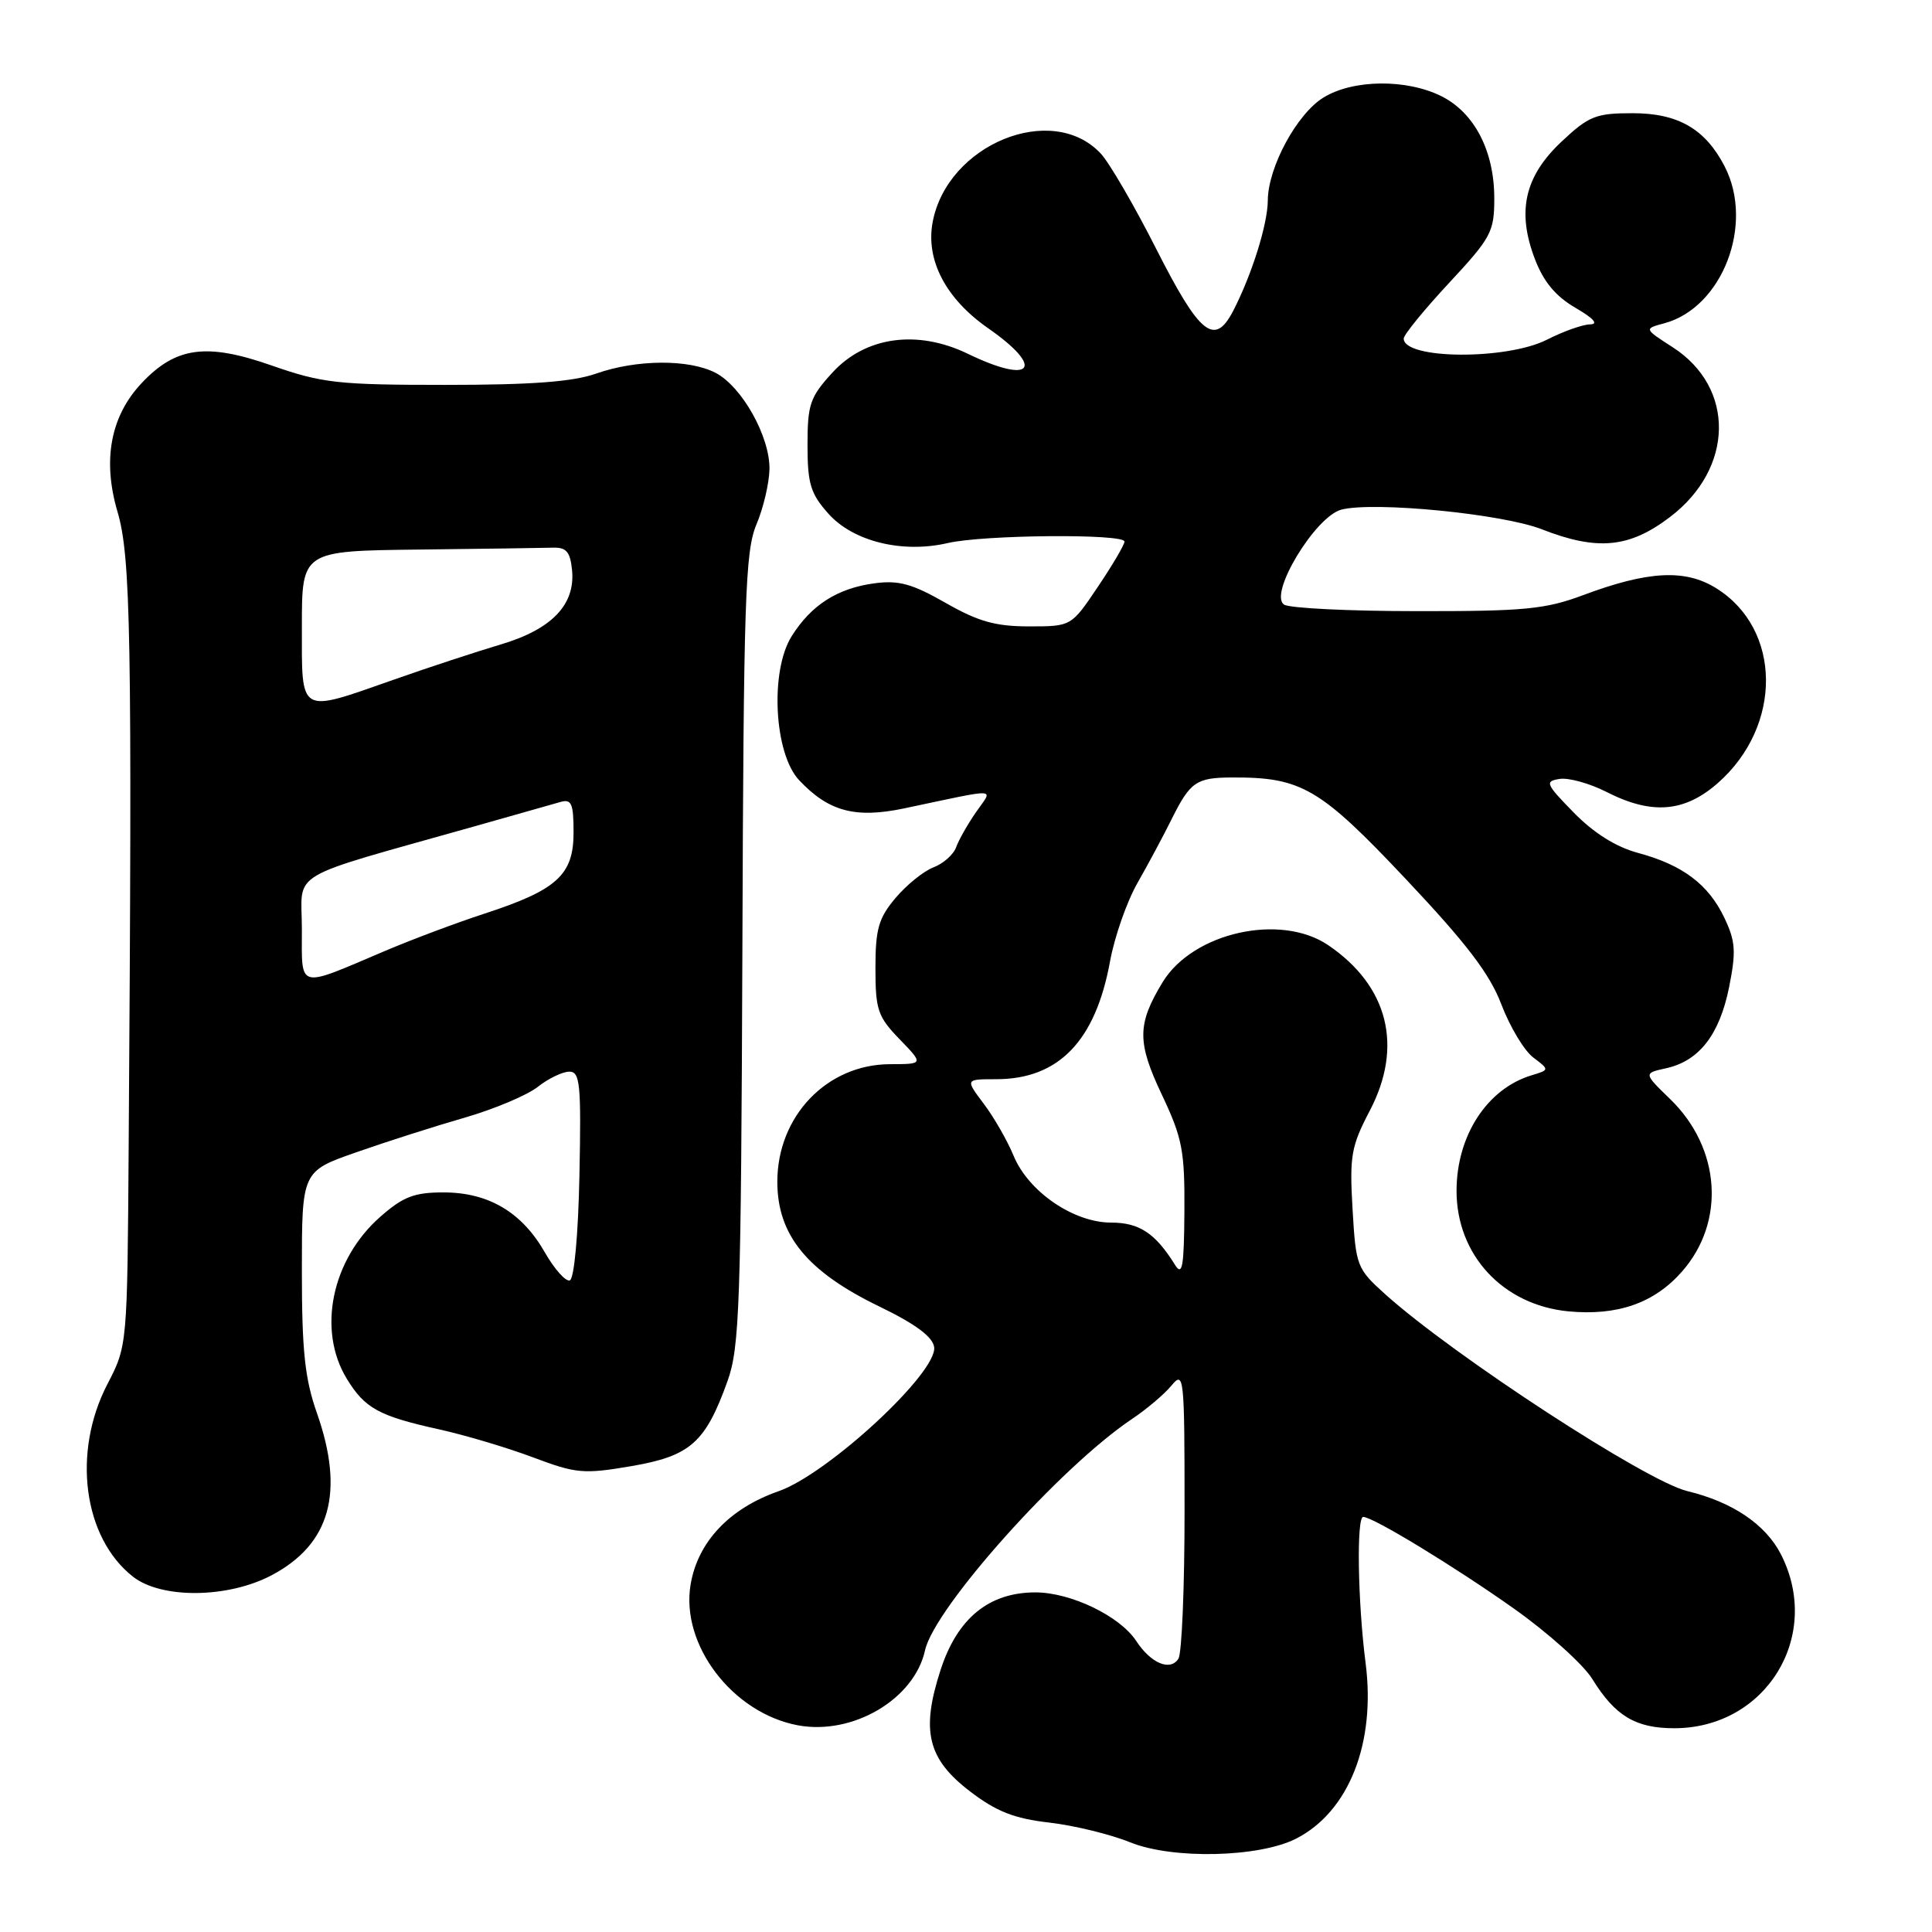 <?xml version="1.0" encoding="UTF-8" standalone="no"?>
<!DOCTYPE svg PUBLIC "-//W3C//DTD SVG 1.1//EN" "http://www.w3.org/Graphics/SVG/1.1/DTD/svg11.dtd" >
<svg xmlns="http://www.w3.org/2000/svg" xmlns:xlink="http://www.w3.org/1999/xlink" version="1.1" viewBox="0 0 256 256">
 <g >
 <path fill="currentColor"
d=" M 171.80 243.60 C 178.75 240.01 182.31 230.95 180.95 220.37 C 179.91 212.32 179.73 201.00 180.63 201.00 C 181.93 201.00 192.79 207.61 200.66 213.19 C 205.15 216.37 209.80 220.55 210.99 222.48 C 214.01 227.37 216.72 229.00 221.84 229.00 C 234.00 229.00 241.50 216.79 235.99 205.97 C 233.96 201.99 229.56 199.02 223.58 197.58 C 218.13 196.27 192.69 179.69 183.58 171.52 C 179.78 168.10 179.66 167.79 179.22 160.21 C 178.81 153.16 179.03 151.90 181.51 147.16 C 185.96 138.65 183.95 130.65 176.01 125.25 C 169.69 120.95 158.07 123.55 154.05 130.15 C 150.67 135.72 150.65 138.09 153.96 145.07 C 156.67 150.80 156.99 152.48 156.94 160.50 C 156.89 167.88 156.67 169.16 155.69 167.59 C 153.08 163.40 150.96 162.00 147.23 162.00 C 142.25 162.00 136.27 157.90 134.31 153.15 C 133.48 151.14 131.70 148.04 130.35 146.25 C 127.90 143.00 127.90 143.00 132.00 143.00 C 140.28 143.00 145.17 137.93 147.09 127.36 C 147.68 124.14 149.31 119.47 150.72 117.00 C 152.13 114.53 154.18 110.70 155.27 108.50 C 157.72 103.58 158.52 103.03 163.31 103.02 C 172.45 102.98 174.92 104.43 186.25 116.45 C 194.35 125.04 197.41 129.05 198.95 133.12 C 200.08 136.07 201.97 139.22 203.16 140.12 C 205.33 141.76 205.33 141.76 202.92 142.49 C 197.03 144.28 193.00 150.51 193.00 157.80 C 193.00 166.30 199.15 172.92 207.81 173.76 C 214.31 174.38 219.21 172.67 222.88 168.48 C 228.67 161.89 228.00 152.15 221.33 145.66 C 217.77 142.21 217.77 142.21 220.76 141.55 C 225.14 140.59 227.84 137.11 229.11 130.83 C 230.06 126.07 229.97 124.74 228.49 121.62 C 226.38 117.18 222.95 114.60 217.03 113.01 C 214.11 112.22 211.18 110.38 208.54 107.68 C 204.80 103.86 204.66 103.52 206.67 103.21 C 207.87 103.03 210.66 103.81 212.88 104.94 C 218.86 107.99 223.20 107.64 227.61 103.77 C 236.23 96.20 236.11 83.32 227.37 77.92 C 223.27 75.38 218.35 75.65 209.77 78.86 C 204.77 80.73 201.99 81.00 187.77 80.98 C 178.82 80.98 170.90 80.59 170.16 80.12 C 168.03 78.77 174.30 68.39 177.77 67.52 C 182.13 66.43 199.09 68.09 204.29 70.13 C 211.68 73.02 215.91 72.61 221.32 68.48 C 229.77 62.03 229.94 51.38 221.67 46.03 C 217.83 43.56 217.83 43.56 220.52 42.84 C 228.23 40.77 232.49 29.71 228.52 22.04 C 225.96 17.08 222.35 15.00 216.33 15.00 C 211.46 15.00 210.53 15.37 206.93 18.75 C 202.02 23.35 200.96 28.00 203.38 34.32 C 204.53 37.34 206.13 39.26 208.76 40.79 C 211.14 42.17 211.85 42.96 210.71 42.98 C 209.73 42.99 207.16 43.90 205.00 45.00 C 199.64 47.73 186.00 47.63 186.00 44.86 C 186.00 44.36 188.70 41.05 192.00 37.50 C 197.60 31.48 198.00 30.73 198.00 26.28 C 198.00 20.00 195.37 14.94 191.00 12.75 C 186.37 10.44 179.32 10.51 175.39 12.91 C 171.86 15.05 168.01 22.17 167.99 26.57 C 167.97 29.72 165.87 36.41 163.41 41.18 C 160.94 45.95 158.98 44.37 153.22 33.01 C 150.31 27.26 146.99 21.55 145.84 20.33 C 139.38 13.45 125.51 19.13 123.58 29.44 C 122.64 34.46 125.32 39.58 130.93 43.49 C 138.56 48.80 136.80 51.02 128.25 46.88 C 121.56 43.64 114.68 44.59 110.31 49.36 C 107.33 52.61 107.00 53.57 107.00 58.97 C 107.00 64.11 107.40 65.41 109.77 68.07 C 113.06 71.75 119.56 73.35 125.57 71.96 C 130.34 70.85 149.00 70.70 149.00 71.76 C 149.00 72.18 147.41 74.88 145.47 77.76 C 141.95 83.00 141.95 83.00 136.35 83.00 C 131.90 83.00 129.61 82.35 125.29 79.88 C 120.88 77.36 119.08 76.86 115.88 77.29 C 110.96 77.95 107.50 80.16 104.90 84.30 C 102.00 88.92 102.57 99.84 105.88 103.37 C 109.79 107.53 113.33 108.48 119.83 107.11 C 132.69 104.40 131.60 104.34 129.33 107.61 C 128.23 109.20 127.04 111.29 126.69 112.27 C 126.34 113.24 124.99 114.43 123.69 114.93 C 122.39 115.42 120.13 117.25 118.66 118.99 C 116.41 121.66 116.00 123.11 116.00 128.28 C 116.00 133.81 116.31 134.72 119.20 137.70 C 122.39 141.00 122.39 141.00 117.95 141.01 C 109.59 141.02 103.00 147.88 103.00 156.59 C 103.00 163.65 106.94 168.48 116.50 173.11 C 121.30 175.43 123.59 177.13 123.78 178.50 C 124.25 181.85 109.70 195.32 103.15 197.60 C 96.65 199.87 92.46 204.31 91.51 209.95 C 90.16 217.93 97.05 226.98 105.71 228.61 C 112.98 229.97 121.15 225.16 122.57 218.68 C 123.81 213.04 140.52 194.36 150.00 188.02 C 151.93 186.73 154.28 184.74 155.23 183.59 C 156.88 181.59 156.96 182.33 156.96 200.00 C 156.97 210.18 156.60 219.08 156.15 219.78 C 155.07 221.49 152.49 220.40 150.55 217.43 C 148.38 214.13 141.88 211.00 137.19 211.00 C 131.05 211.00 126.86 214.42 124.64 221.25 C 122.00 229.36 122.90 233.07 128.56 237.39 C 132.02 240.03 134.39 240.97 139.02 241.50 C 142.32 241.88 147.15 243.06 149.76 244.12 C 155.40 246.40 166.91 246.13 171.80 243.60 Z  M 35.99 208.73 C 43.76 204.62 45.68 197.74 42.00 187.26 C 40.39 182.68 40.00 179.01 40.00 168.39 C 40.00 155.20 40.00 155.20 47.25 152.67 C 51.24 151.27 57.69 149.21 61.59 148.09 C 65.49 146.96 69.84 145.13 71.25 144.02 C 72.66 142.91 74.54 142.00 75.44 142.00 C 76.86 142.00 77.02 143.62 76.78 155.67 C 76.62 163.64 76.08 169.47 75.50 169.66 C 74.95 169.84 73.46 168.16 72.19 165.94 C 69.15 160.62 64.74 158.01 58.78 158.00 C 54.89 158.00 53.43 158.56 50.39 161.23 C 43.95 166.89 42.01 176.23 45.95 182.69 C 48.35 186.62 50.19 187.63 58.19 189.40 C 61.66 190.17 67.27 191.84 70.66 193.12 C 76.35 195.26 77.33 195.35 83.66 194.27 C 91.47 192.93 93.47 191.17 96.40 183.00 C 98.00 178.54 98.19 173.02 98.37 125.78 C 98.53 79.37 98.74 73.05 100.23 69.50 C 101.16 67.30 101.93 63.99 101.96 62.14 C 102.01 57.82 98.30 51.21 94.81 49.40 C 91.28 47.57 84.34 47.62 79.00 49.50 C 75.91 50.59 70.45 51.00 59.05 51.00 C 44.73 51.00 42.69 50.77 35.94 48.41 C 27.36 45.41 23.30 45.96 18.80 50.73 C 14.65 55.11 13.55 60.95 15.57 67.81 C 17.33 73.77 17.52 84.27 17.05 151.91 C 16.87 178.32 16.87 178.32 14.23 183.41 C 9.54 192.45 11.03 203.74 17.61 208.91 C 21.39 211.88 30.19 211.79 35.99 208.73 Z  M 40.00 123.10 C 40.00 115.18 37.51 116.66 63.00 109.46 C 68.22 107.99 73.29 106.55 74.25 106.27 C 75.73 105.84 76.00 106.46 76.00 110.31 C 76.00 115.93 73.82 117.92 64.20 121.06 C 60.51 122.26 54.58 124.49 51.00 126.01 C 39.27 131.00 40.00 131.19 40.00 123.10 Z  M 40.00 83.00 C 40.00 73.00 40.00 73.00 55.50 72.82 C 64.03 72.72 72.01 72.61 73.25 72.57 C 75.05 72.51 75.56 73.12 75.80 75.55 C 76.25 80.13 73.10 83.40 66.30 85.41 C 63.11 86.36 56.74 88.45 52.15 90.07 C 39.49 94.51 40.00 94.81 40.00 83.00 Z "/>
</g>
</svg>
